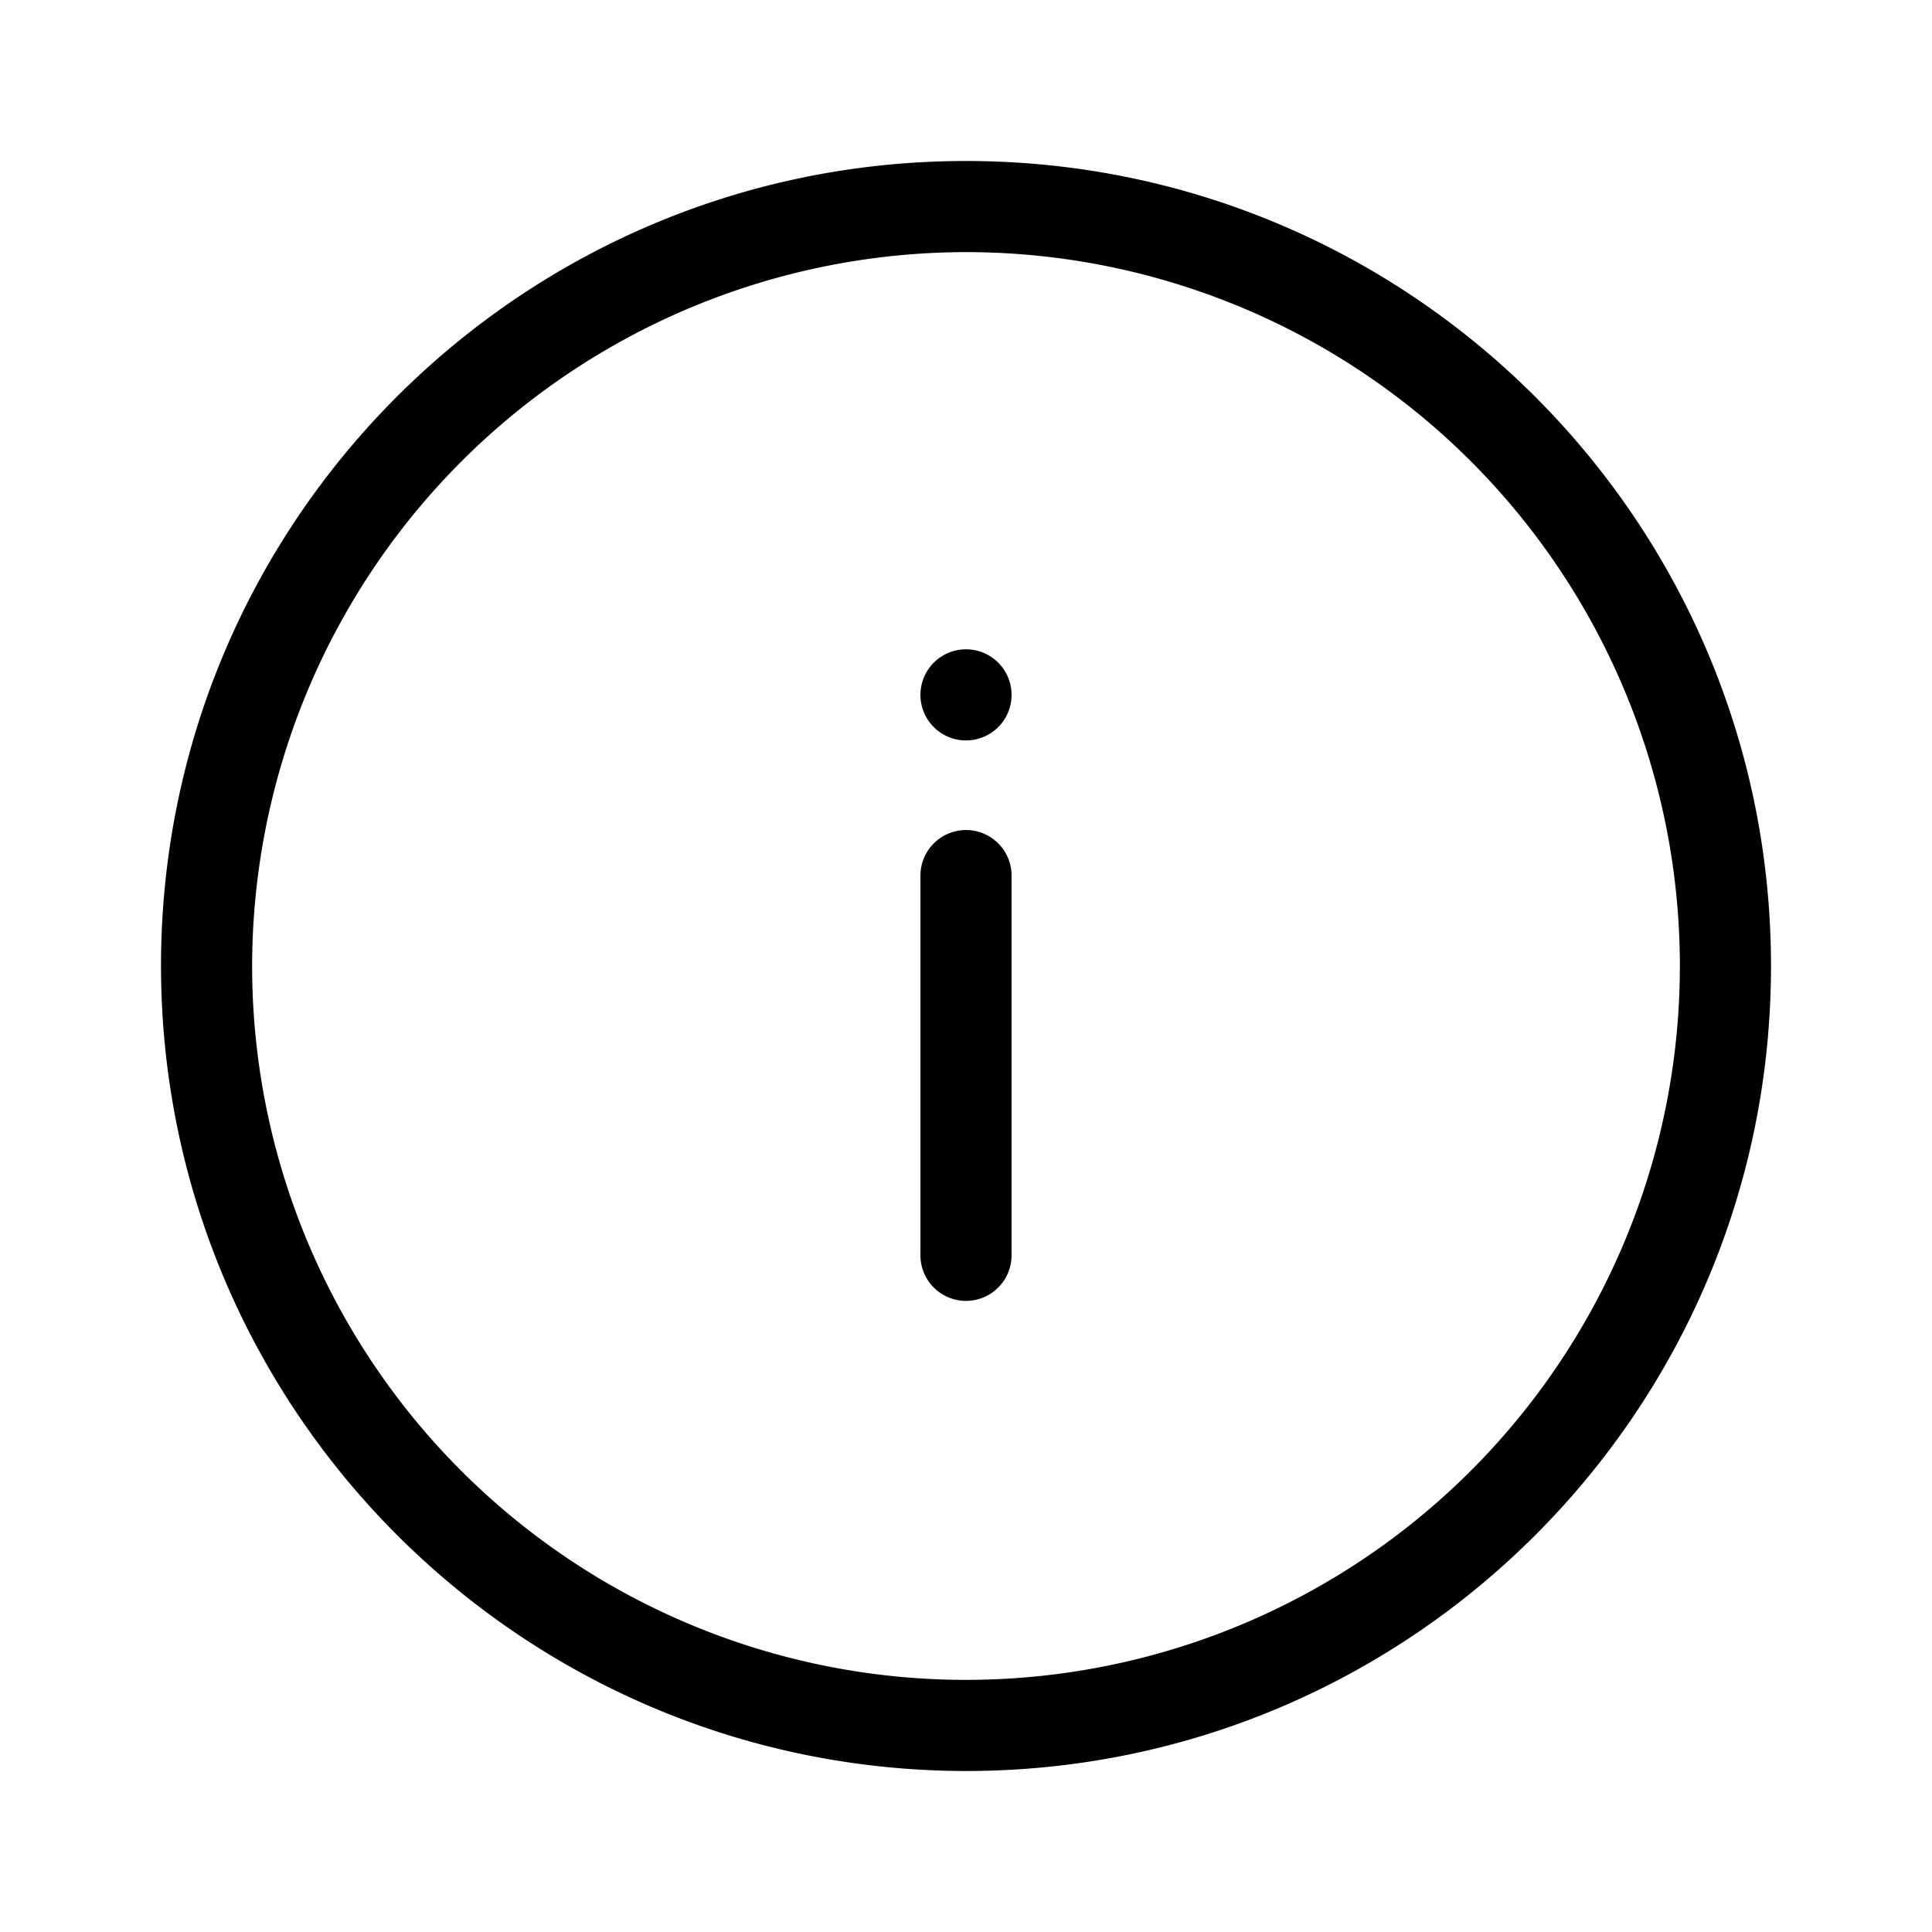 <svg viewBox="0 0 24 24" xmlns="http://www.w3.org/2000/svg"><path d="M12 22c-5.52-.005-9.995-4.48-10-10C2 6.477 6.477 2 12 2s10 4.477 10 10-4.477 10-10 10zm0-1.132a8.868 8.868 0 000-17.736A8.877 8.877 0 003.132 12 8.868 8.868 0 0012 20.868zm0-11.67a.566.566 0 110-1.132.566.566 0 010 1.132zm0 6.962a.566.566 0 01-.566-.566v-4.717a.566.566 0 111.132 0v4.717a.566.566 0 01-.566.566z" fill-rule="evenodd"/></svg>